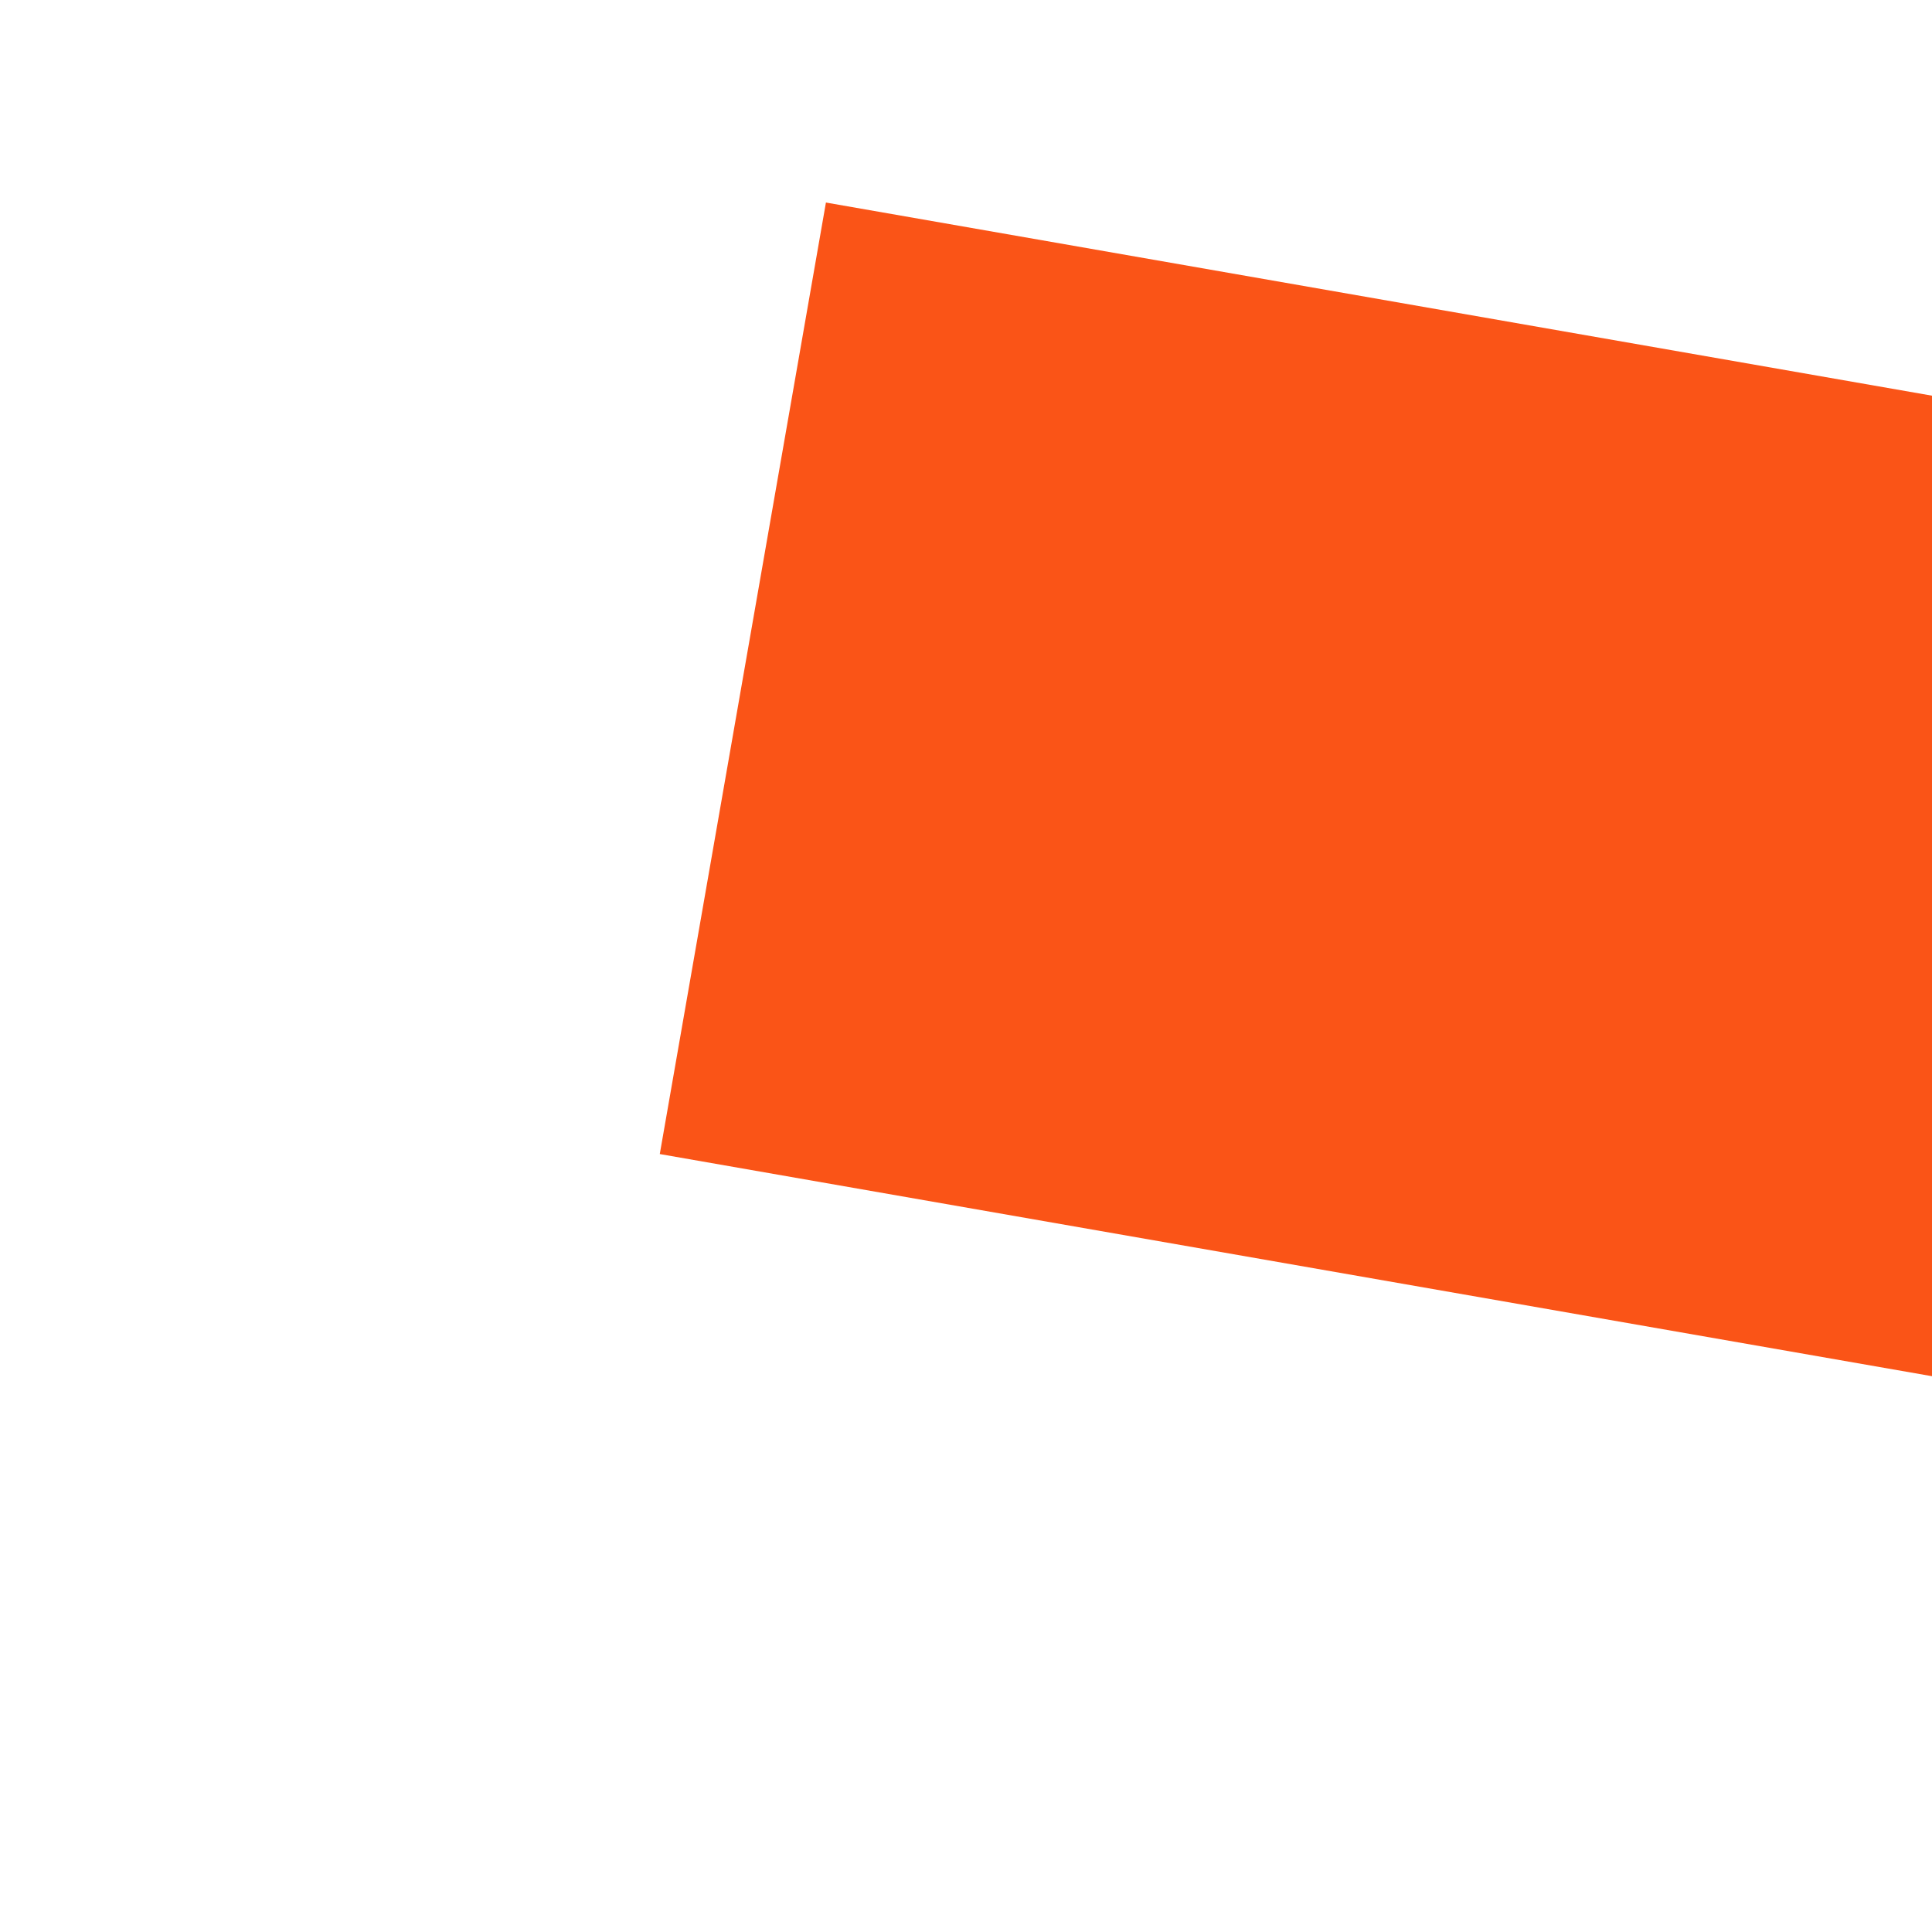 ﻿<?xml version="1.0" encoding="utf-8"?>
<svg version="1.1" xmlns:xlink="http://www.w3.org/1999/xlink" width="6px" height="6px" preserveAspectRatio="xMinYMid meet" viewBox="720 311  6 4" xmlns="http://www.w3.org/2000/svg">
  <path d="M 1699 406.4  L 1708 397.5  L 1699 388.6  L 1699 406.4  Z " fill-rule="nonzero" fill="#fa5417" stroke="none" transform="matrix(0.985 0.172 -0.172 0.985 86.402 -202.411 )" />
  <path d="M 715 397.5  L 1701 397.5  " stroke-width="3" stroke="#fa5417" fill="none" transform="matrix(0.985 0.172 -0.172 0.985 86.402 -202.411 )" />
</svg>